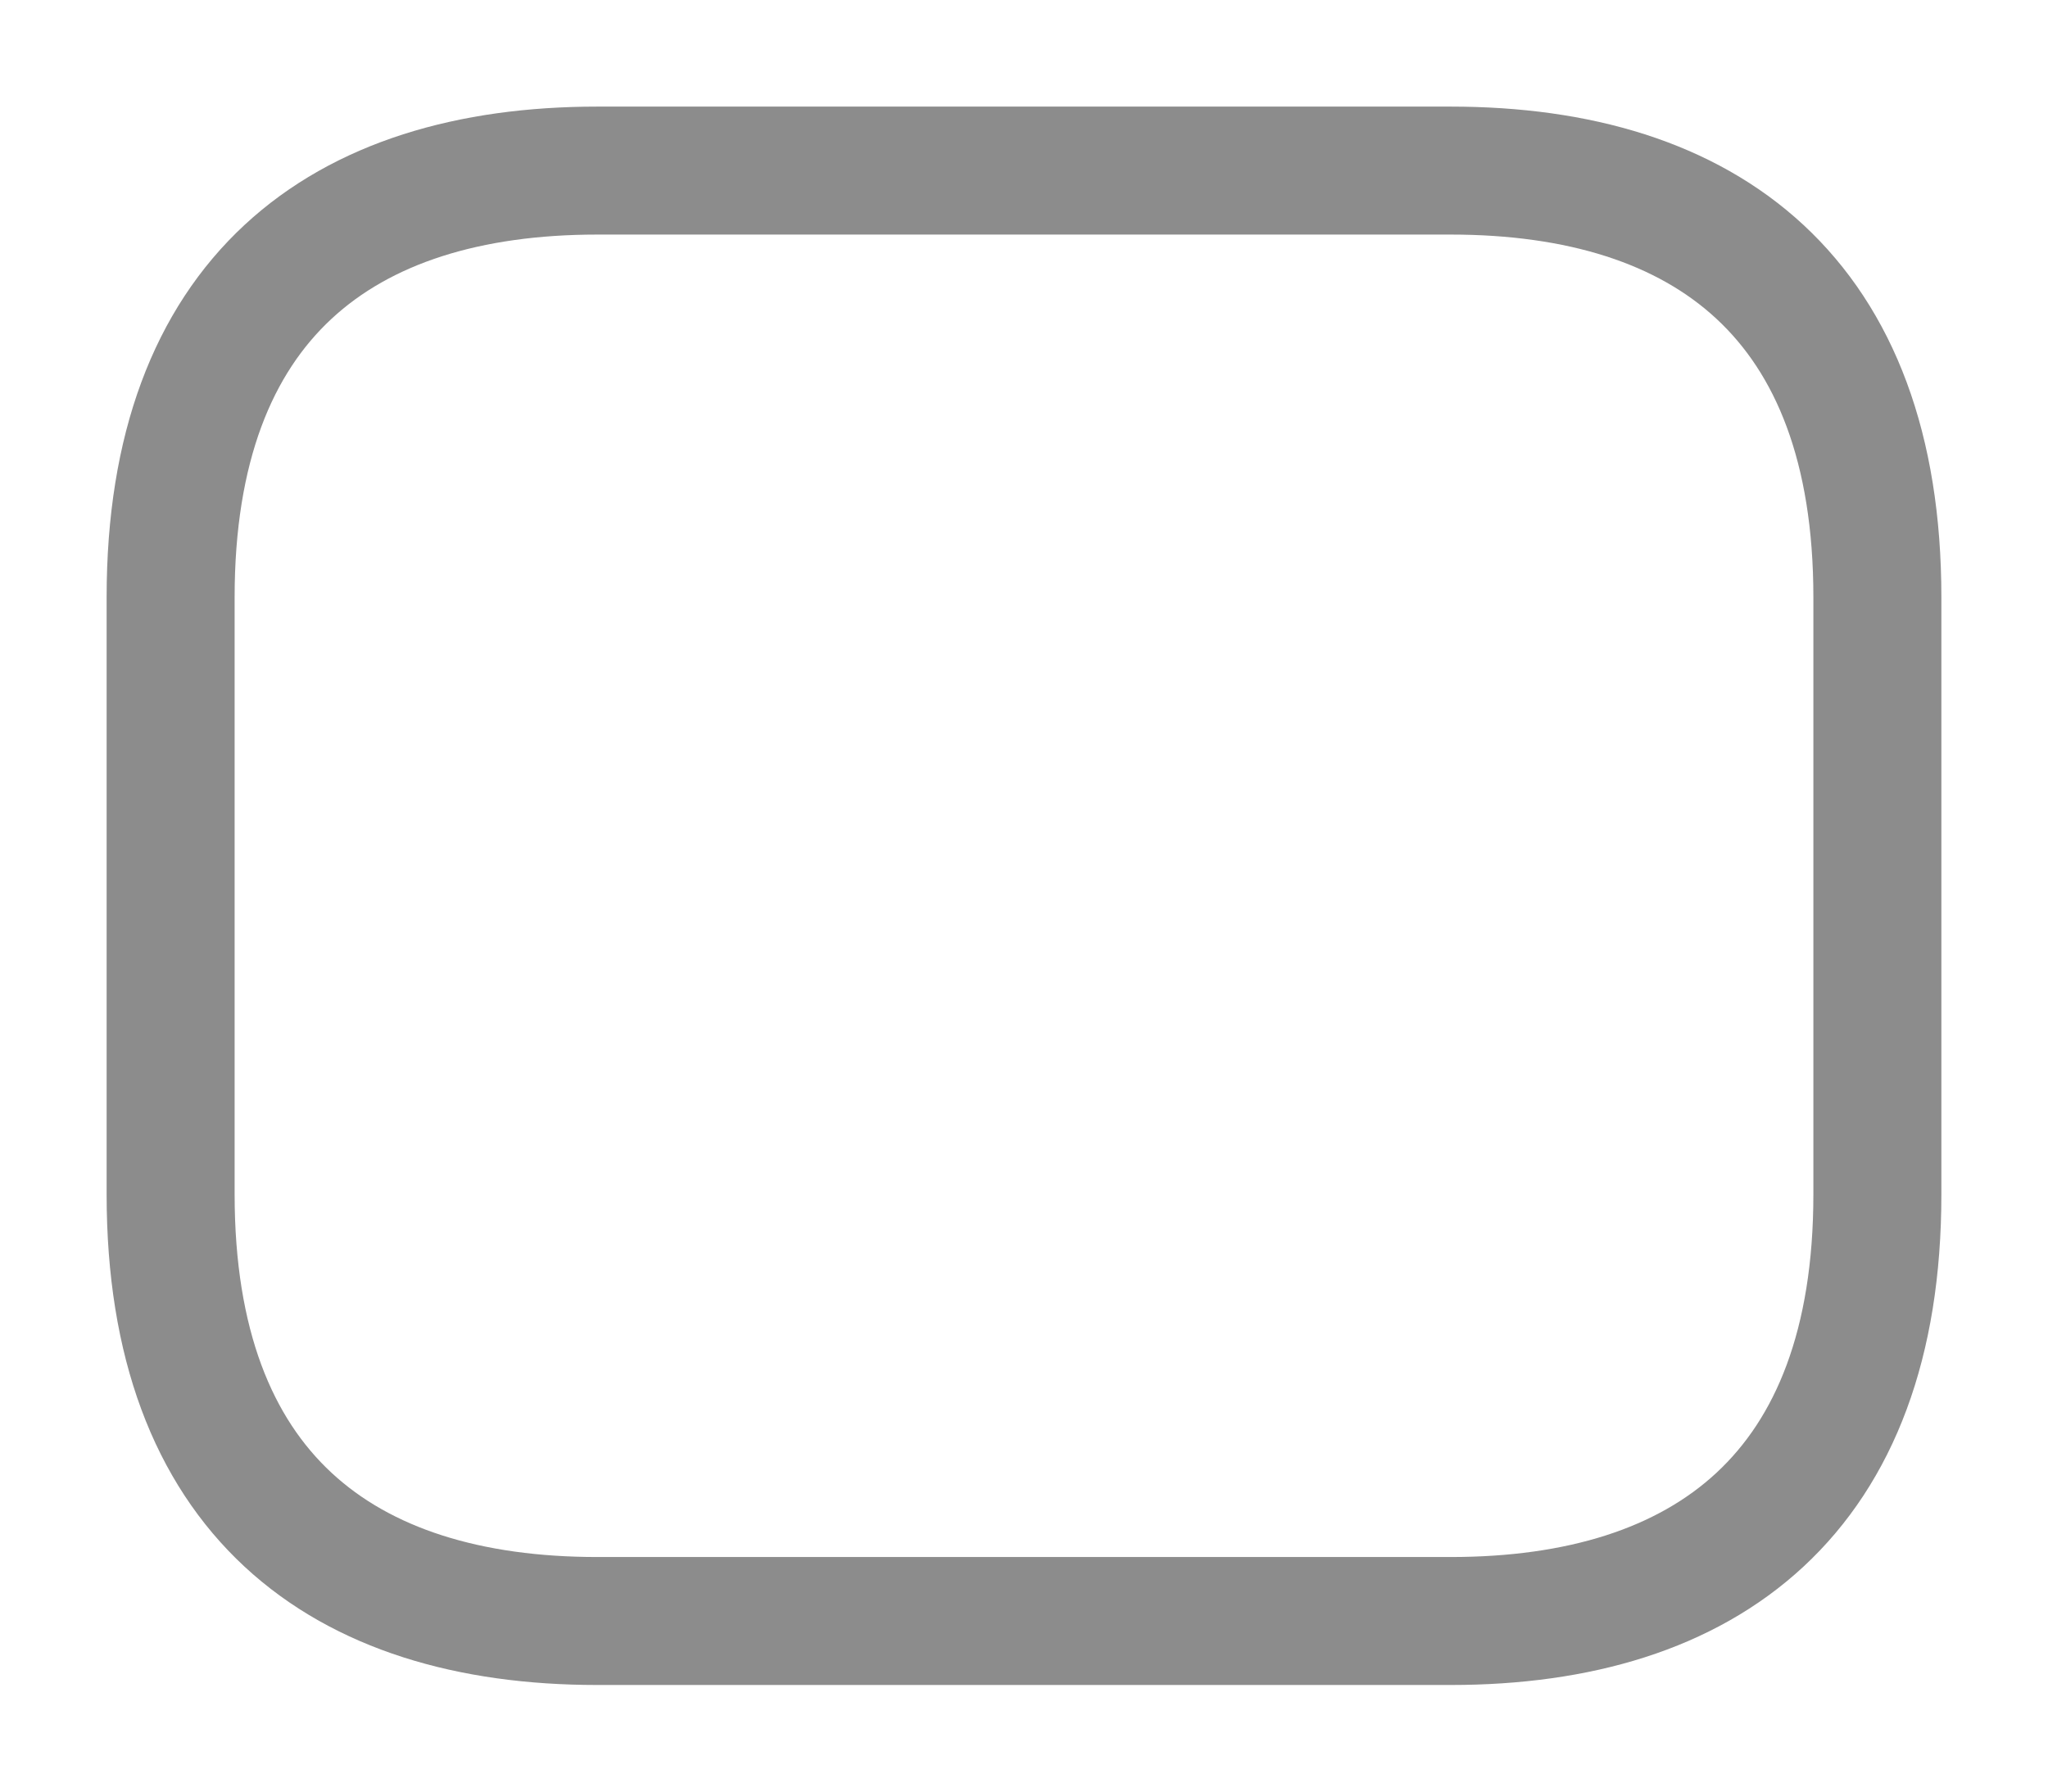 <svg width="16" height="14" viewBox="0 0 16 14" fill="none" xmlns="http://www.w3.org/2000/svg">
<path d="M11.333 12.667H4.667C2.667 12.667 1.333 11.667 1.333 9.333V4.667C1.333 2.333 2.667 1.333 4.667 1.333H11.333C13.333 1.333 14.667 2.333 14.667 4.667V9.333C14.667 11.667 13.333 12.667 11.333 12.667Z" stroke="#8C8C8C" stroke-miterlimit="10" stroke-linecap="round" stroke-linejoin="round"/>
</svg>
